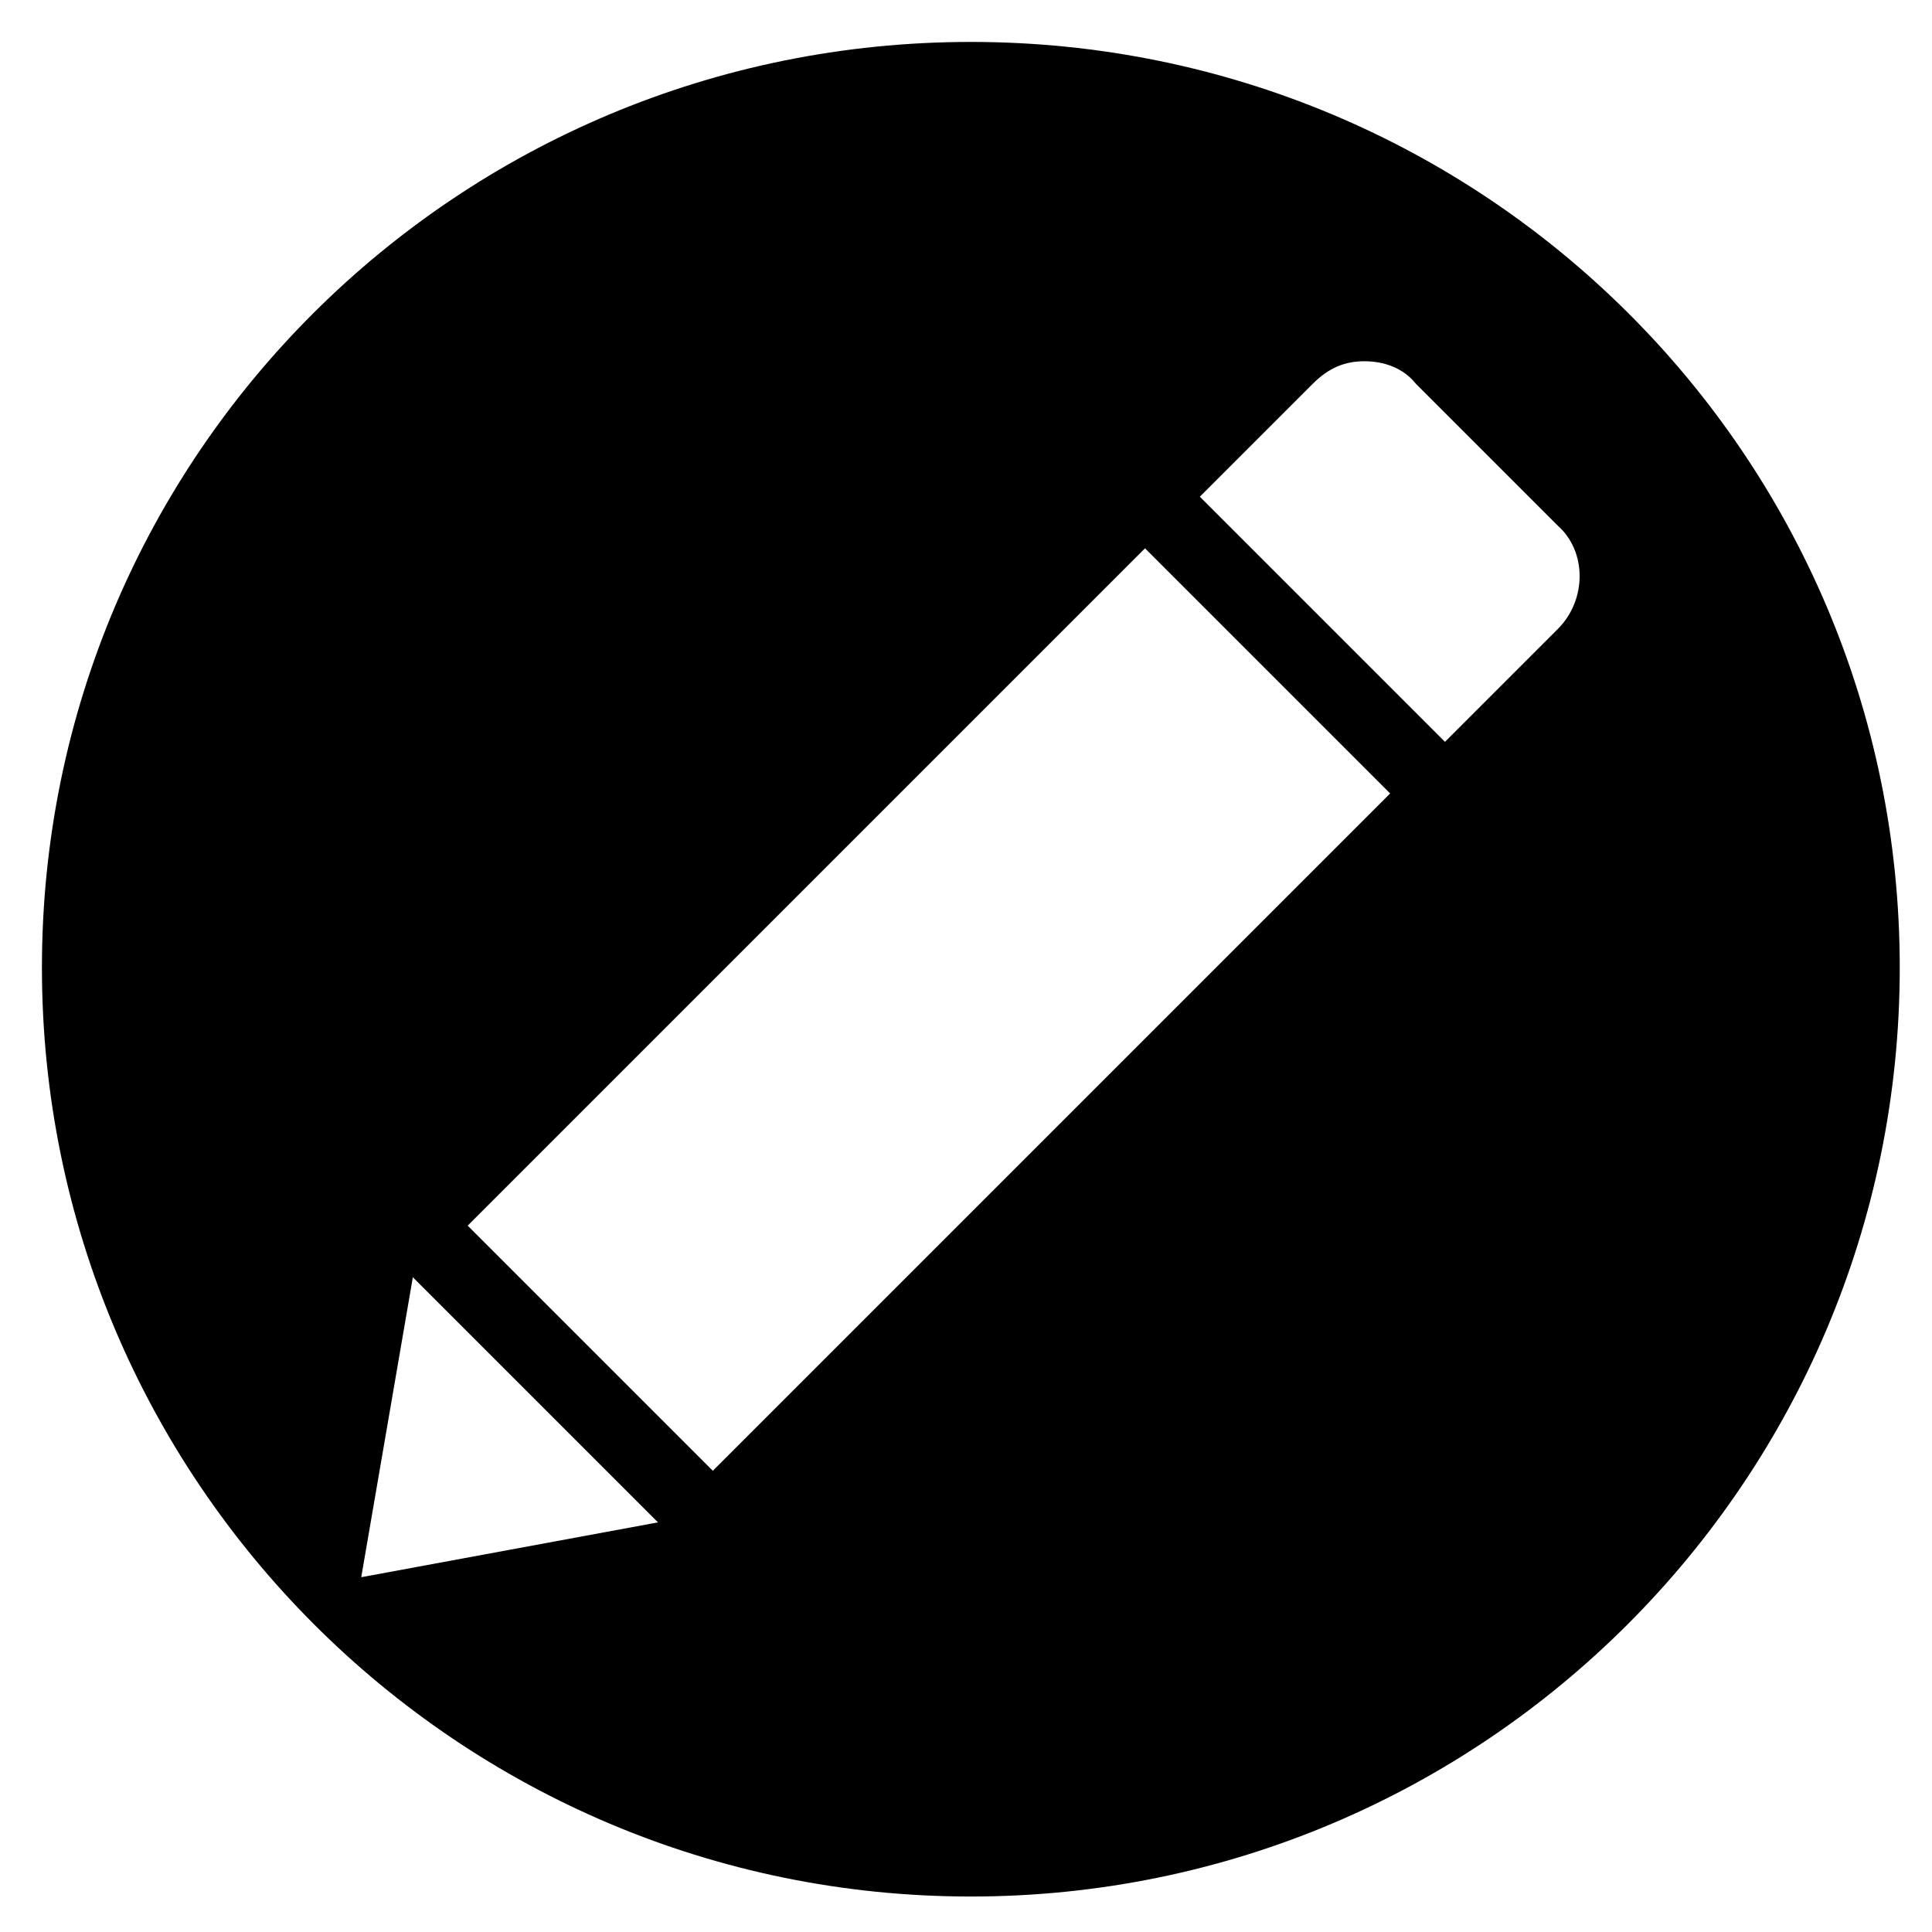 <?xml version="1.0" encoding="utf-8"?>
<!-- Generator: Adobe Illustrator 23.0.1, SVG Export Plug-In . SVG Version: 6.00 Build 0)  -->
<svg version="1.1" id="Capa_1" xmlns="http://www.w3.org/2000/svg" xmlns:xlink="http://www.w3.org/1999/xlink" x="0px" y="0px"
	 viewBox="0 0 59.9 59.9" style="enable-background:new 0 0 59.9 59.9;" xml:space="preserve">
<path d="M30.1,1.3C14.2,1.3,1.3,14.1,1.3,30c0,15.9,12.9,28.8,28.8,28.8C46,58.8,58.9,45.9,58.9,30C58.9,14.1,46,1.3,30.1,1.3z
	 M11.2,48.9l1.6-9.3l7.6,7.6L11.2,48.9z M22.1,45.6L14.5,38l21-21l7.6,7.6L22.1,45.6z M48.3,19.5L44.8,23l-7.6-7.6l3.5-3.5
	c0.5-0.5,1-0.7,1.6-0.7c0.6,0,1.2,0.2,1.6,0.7l4.4,4.4C49.2,17.1,49.2,18.6,48.3,19.5z"/>
</svg>
